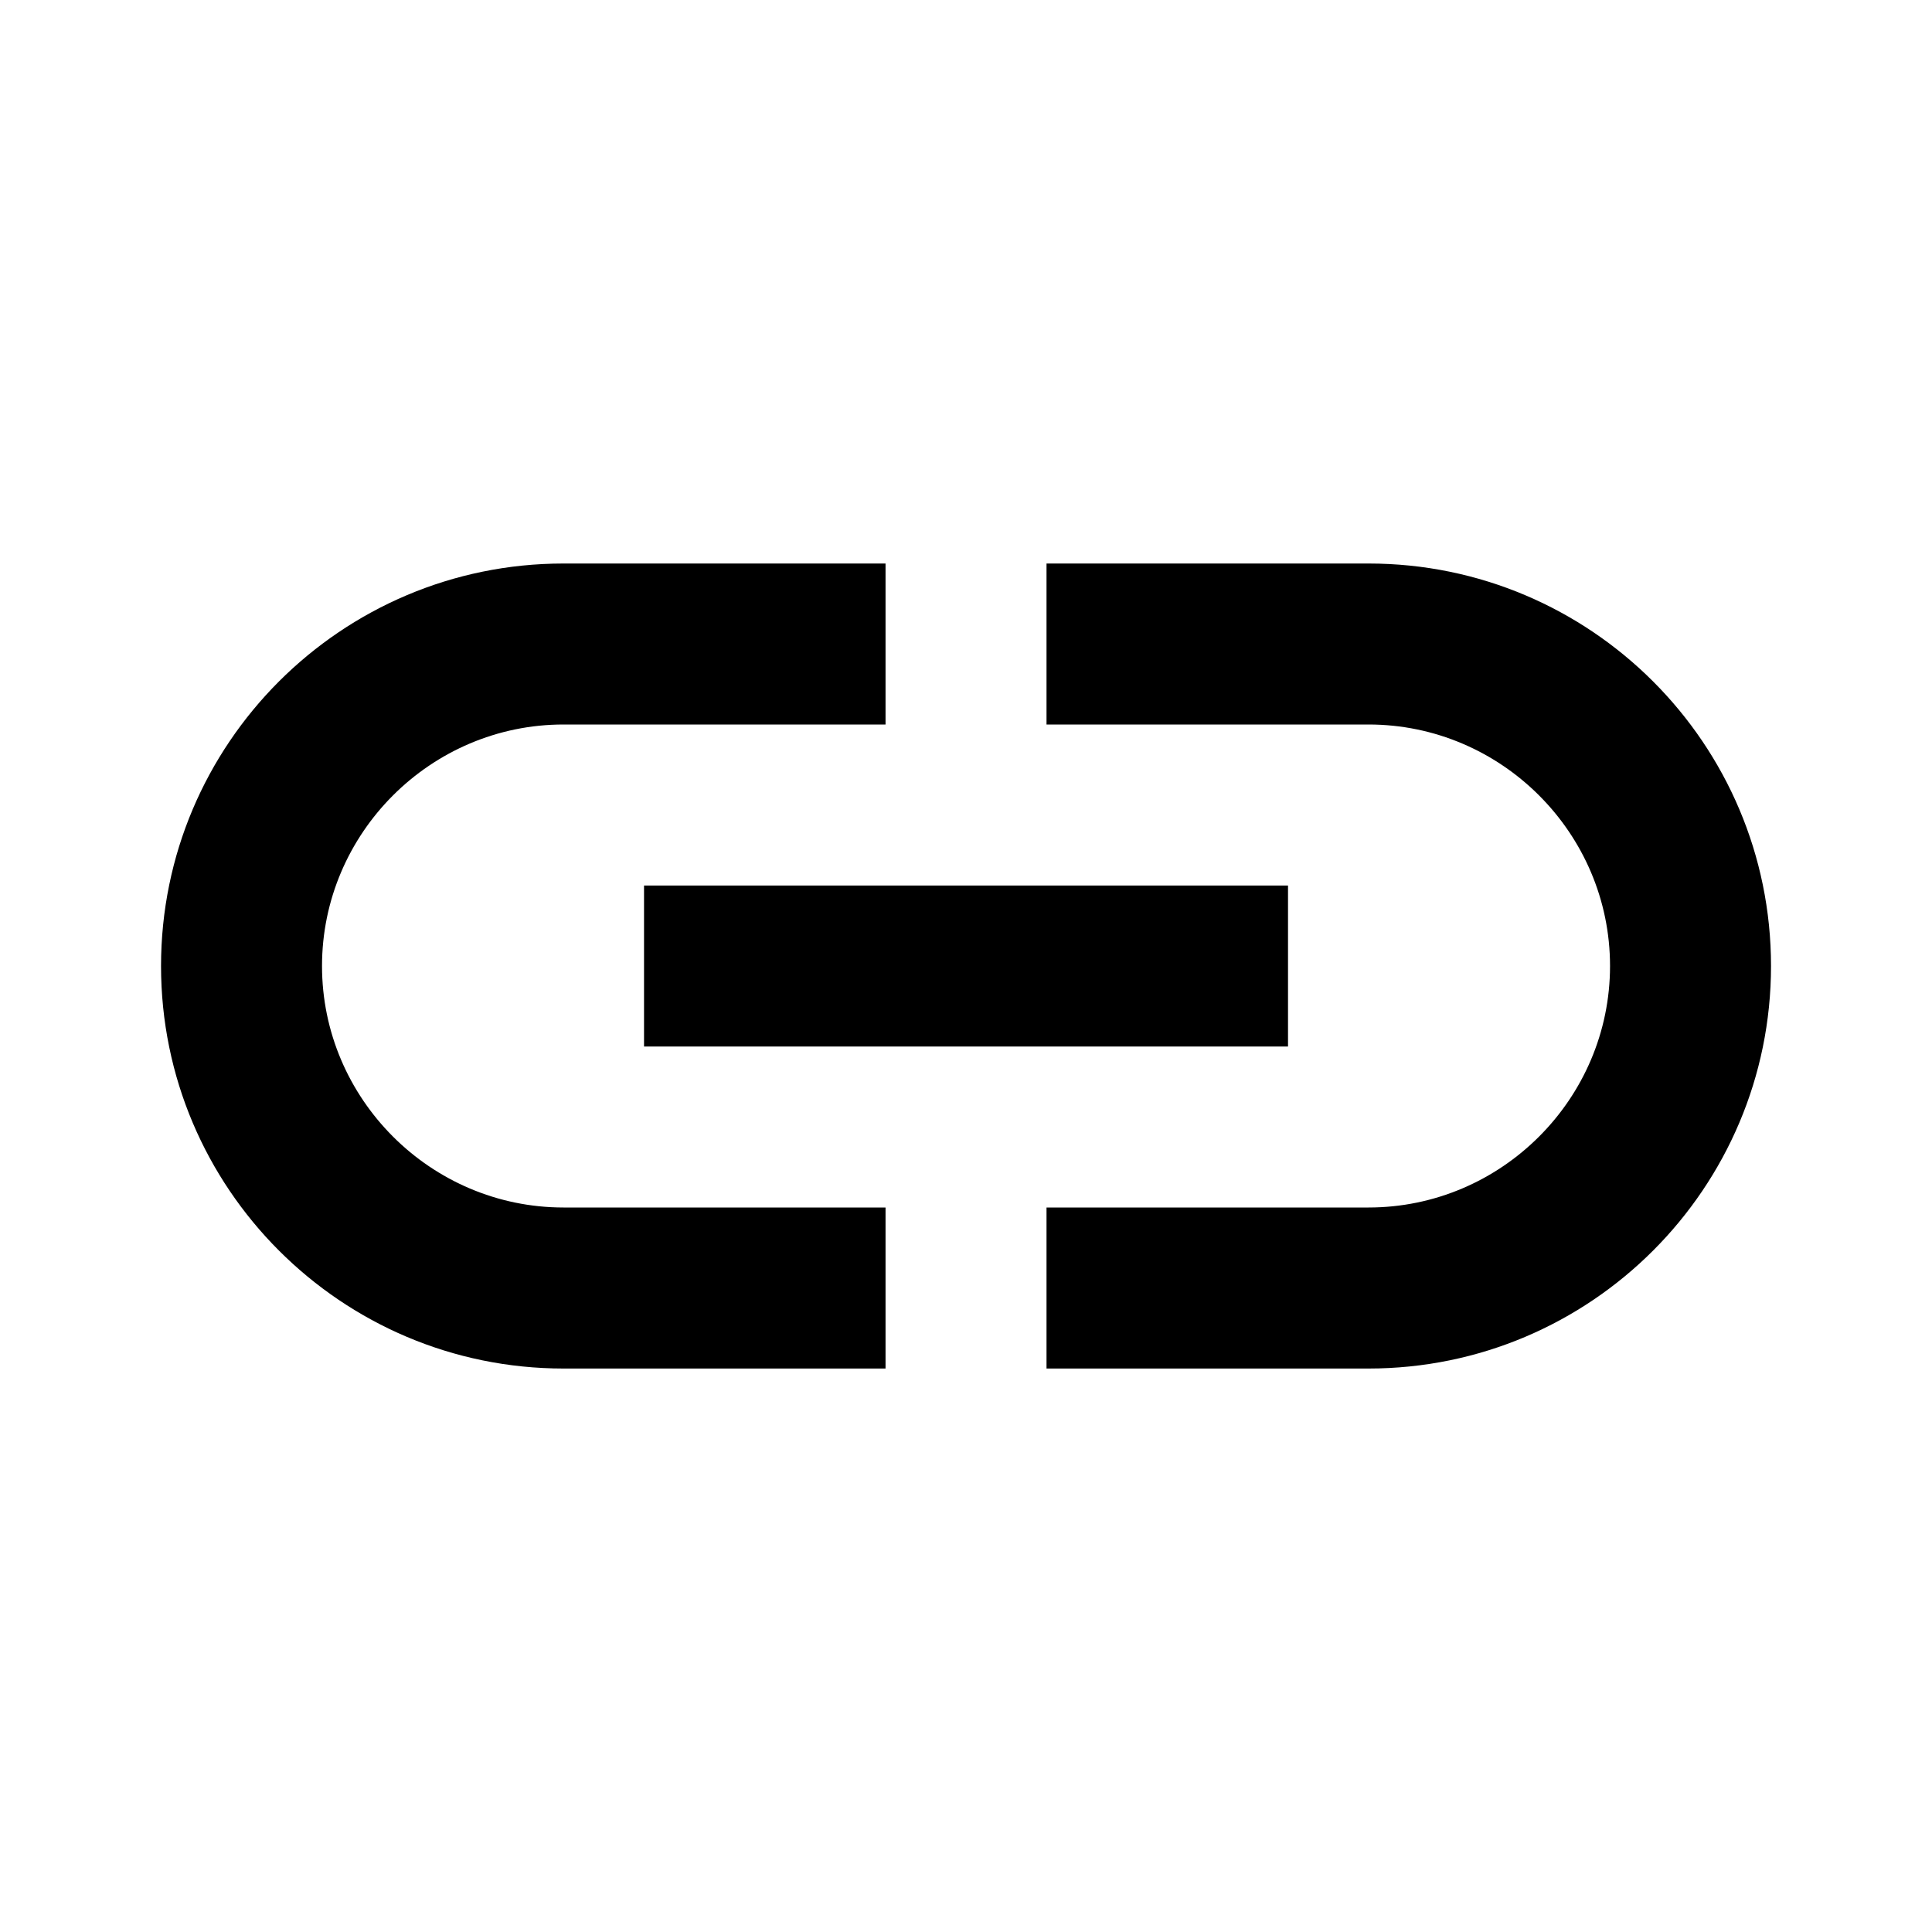 <svg width="40" height="40" viewBox="0 0 40 40" fill="none" xmlns="http://www.w3.org/2000/svg">
<path d="M28.334 11.667H21.667V15H28.334C31.084 15 33.334 17.25 33.334 20C33.334 22.75 31.084 25 28.334 25H21.667V28.334H28.334C32.934 28.334 36.667 24.6 36.667 20C36.667 15.4 32.934 11.667 28.334 11.667ZM18.334 25H11.667C8.917 25 6.667 22.75 6.667 20C6.667 17.25 8.917 15 11.667 15H18.334V11.667H11.667C7.067 11.667 3.334 15.4 3.334 20C3.334 24.6 7.067 28.334 11.667 28.334H18.334V25ZM13.334 18.334H26.667V21.667H13.334V18.334Z" fill="black"/>
</svg>
